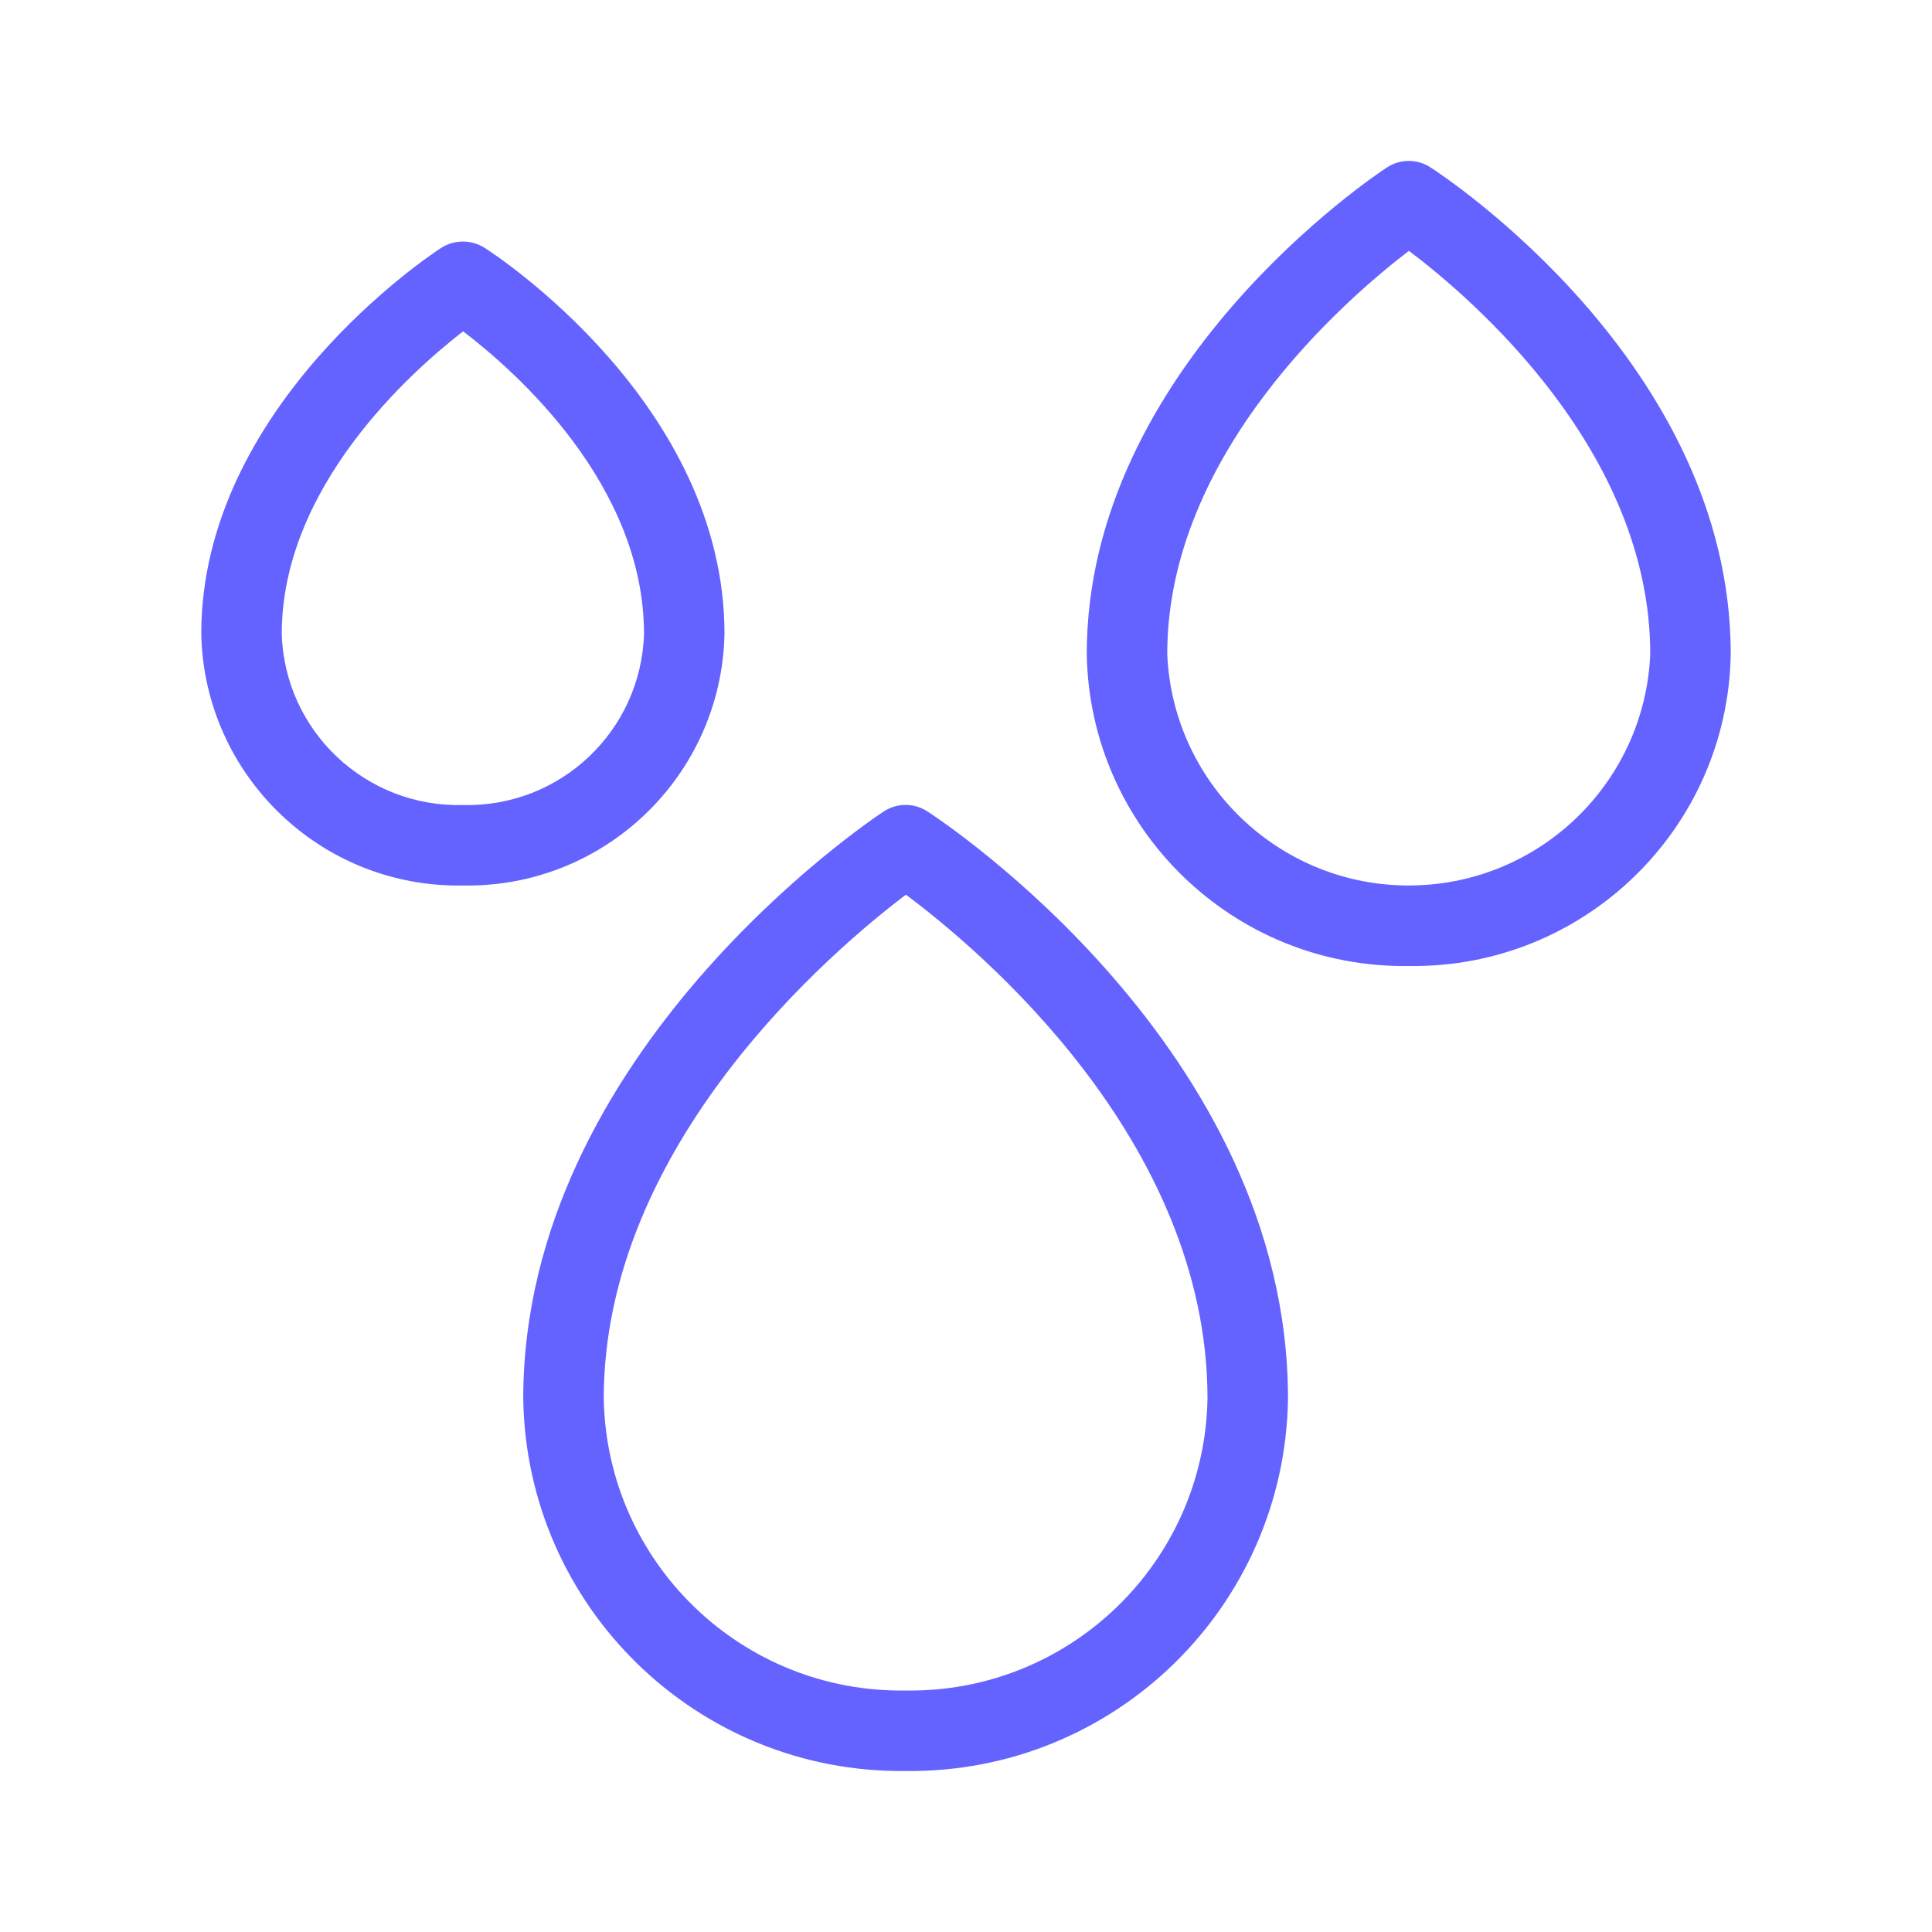 <svg xmlns="http://www.w3.org/2000/svg" enable-background="new 0 0 24 24" viewBox="0 0 24 24"><path fill="#6563ff" d="M11.521,10.08c-0.166-0.109-0.382-0.108-0.547,0.003C10.792,10.203,6.5,13.086,6.5,17.375c0.038,2.587,2.163,4.656,4.75,4.625c2.587,0.031,4.712-2.038,4.75-4.625C16,13.032,11.705,10.199,11.521,10.08z M11.25,21c-2.035,0.032-3.713-1.59-3.75-3.625c0-3.166,2.847-5.574,3.753-6.261C12.16,11.79,15,14.161,15,17.375C14.963,19.41,13.285,21.032,11.25,21z M9,7.875c0-2.863-2.859-4.719-2.981-4.797C5.853,2.974,5.642,2.975,5.478,3.081C5.356,3.159,2.5,5.046,2.5,7.875C2.537,9.634,3.991,11.032,5.75,11C7.509,11.032,8.963,9.634,9,7.875z M5.75,10C4.543,10.032,3.537,9.082,3.5,7.875c0-1.827,1.602-3.255,2.253-3.759C6.404,4.612,8,6.019,8,7.875C7.963,9.082,6.957,10.032,5.75,10z M17.771,2.08c-0.166-0.109-0.38-0.108-0.545,0.002C17.073,2.182,13.5,4.565,13.5,8.125c0.037,2.173,1.827,3.907,4,3.875c2.174,0.032,3.963-1.702,4-3.875C21.5,4.522,17.923,2.178,17.771,2.08z M17.628,10.997C15.971,11.068,14.571,9.782,14.5,8.125c0-2.492,2.216-4.408,3.002-5.009C18.289,3.709,20.5,5.603,20.5,8.125C20.434,9.683,19.186,10.931,17.628,10.997z"/></svg>